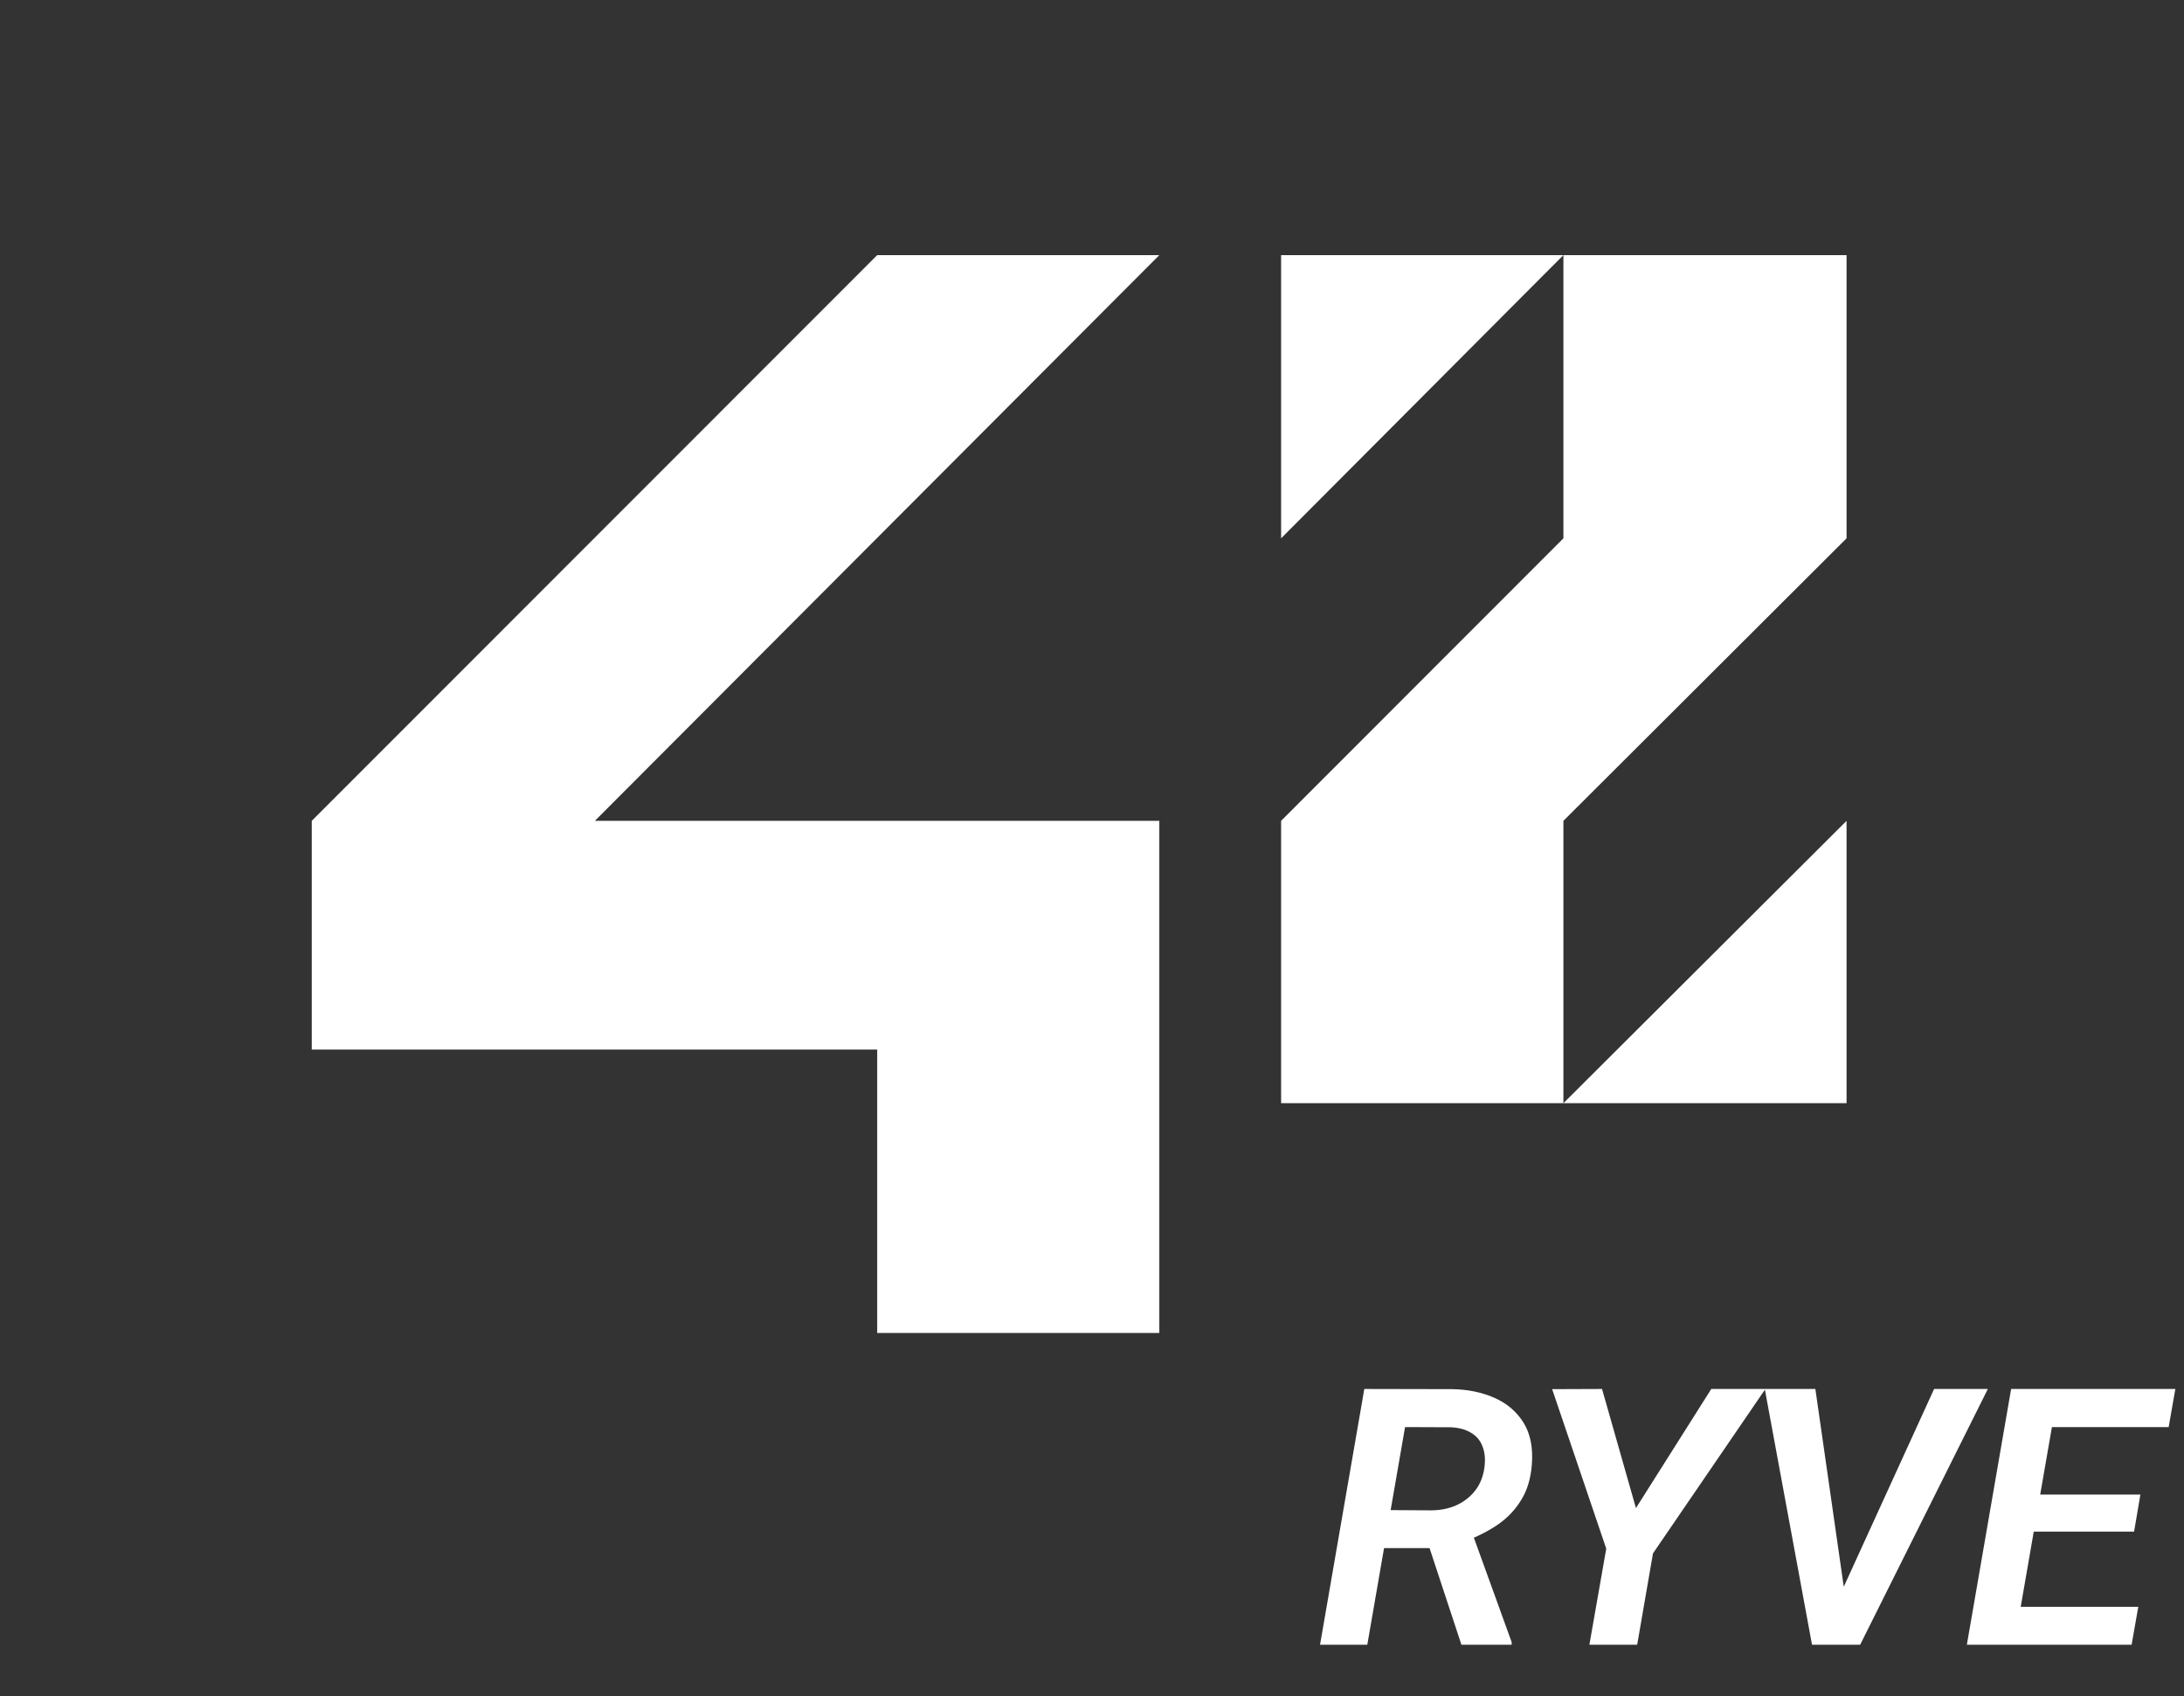 <svg width="85" height="66" viewBox="0 0 85 66" fill="none" xmlns="http://www.w3.org/2000/svg">
<rect x="0" y="0" width="85" height="66" fill="#333333" stroke="none"/>
<path d="M12.133 40.84H34.14V51.867H45.12V31.94H23.153L45.12 9.927H34.14L12.133 31.94V40.84Z" fill="white"/>
<path d="M49.86 20.947L60.847 9.927H49.86V20.947Z" fill="white"/>
<path d="M60.847 20.947L49.86 31.94V42.927H60.847V31.94L71.867 20.947V9.927H60.847V20.947Z" fill="white"/>
<path d="M71.867 31.94L60.847 42.927H71.867V31.94Z" fill="white"/>
<path d="M53.098 54.047L56.516 54.054C57.122 54.063 57.669 54.175 58.156 54.389C58.644 54.603 59.022 54.924 59.291 55.352C59.56 55.781 59.669 56.325 59.619 56.986C59.578 57.52 59.444 57.973 59.216 58.347C58.993 58.72 58.699 59.037 58.334 59.297C57.969 59.552 57.553 59.769 57.083 59.946L56.454 60.24H53.248L53.501 58.757L55.723 58.77C56.074 58.766 56.393 58.7 56.68 58.572C56.971 58.44 57.213 58.253 57.404 58.012C57.6 57.766 57.723 57.463 57.773 57.102C57.815 56.783 57.789 56.51 57.698 56.282C57.612 56.05 57.461 55.872 57.247 55.749C57.038 55.621 56.776 55.551 56.461 55.537L54.684 55.53L53.214 64H51.375L53.098 54.047ZM56.878 64L55.408 59.543L57.254 59.536L58.833 63.898V64H56.878ZM62.35 54.047L63.67 58.682L66.602 54.047H68.708L64.333 60.445L63.718 64H61.858L62.514 60.261L60.409 54.054L62.35 54.047ZM71.651 61.977L75.274 54.047H77.366L72.396 64H70.995L71.651 61.977ZM70.653 54.047L71.815 62.141L71.849 64H70.523L68.684 54.047H70.653ZM83.221 62.523L82.961 64H77.82L78.073 62.523H83.221ZM80.117 54.047L78.388 64H76.549L78.272 54.047H80.117ZM83.303 58.155L83.057 59.598H78.579L78.832 58.155H83.303ZM84.663 54.047L84.403 55.53H79.283L79.55 54.047H84.663Z" fill="white"/>
</svg>
